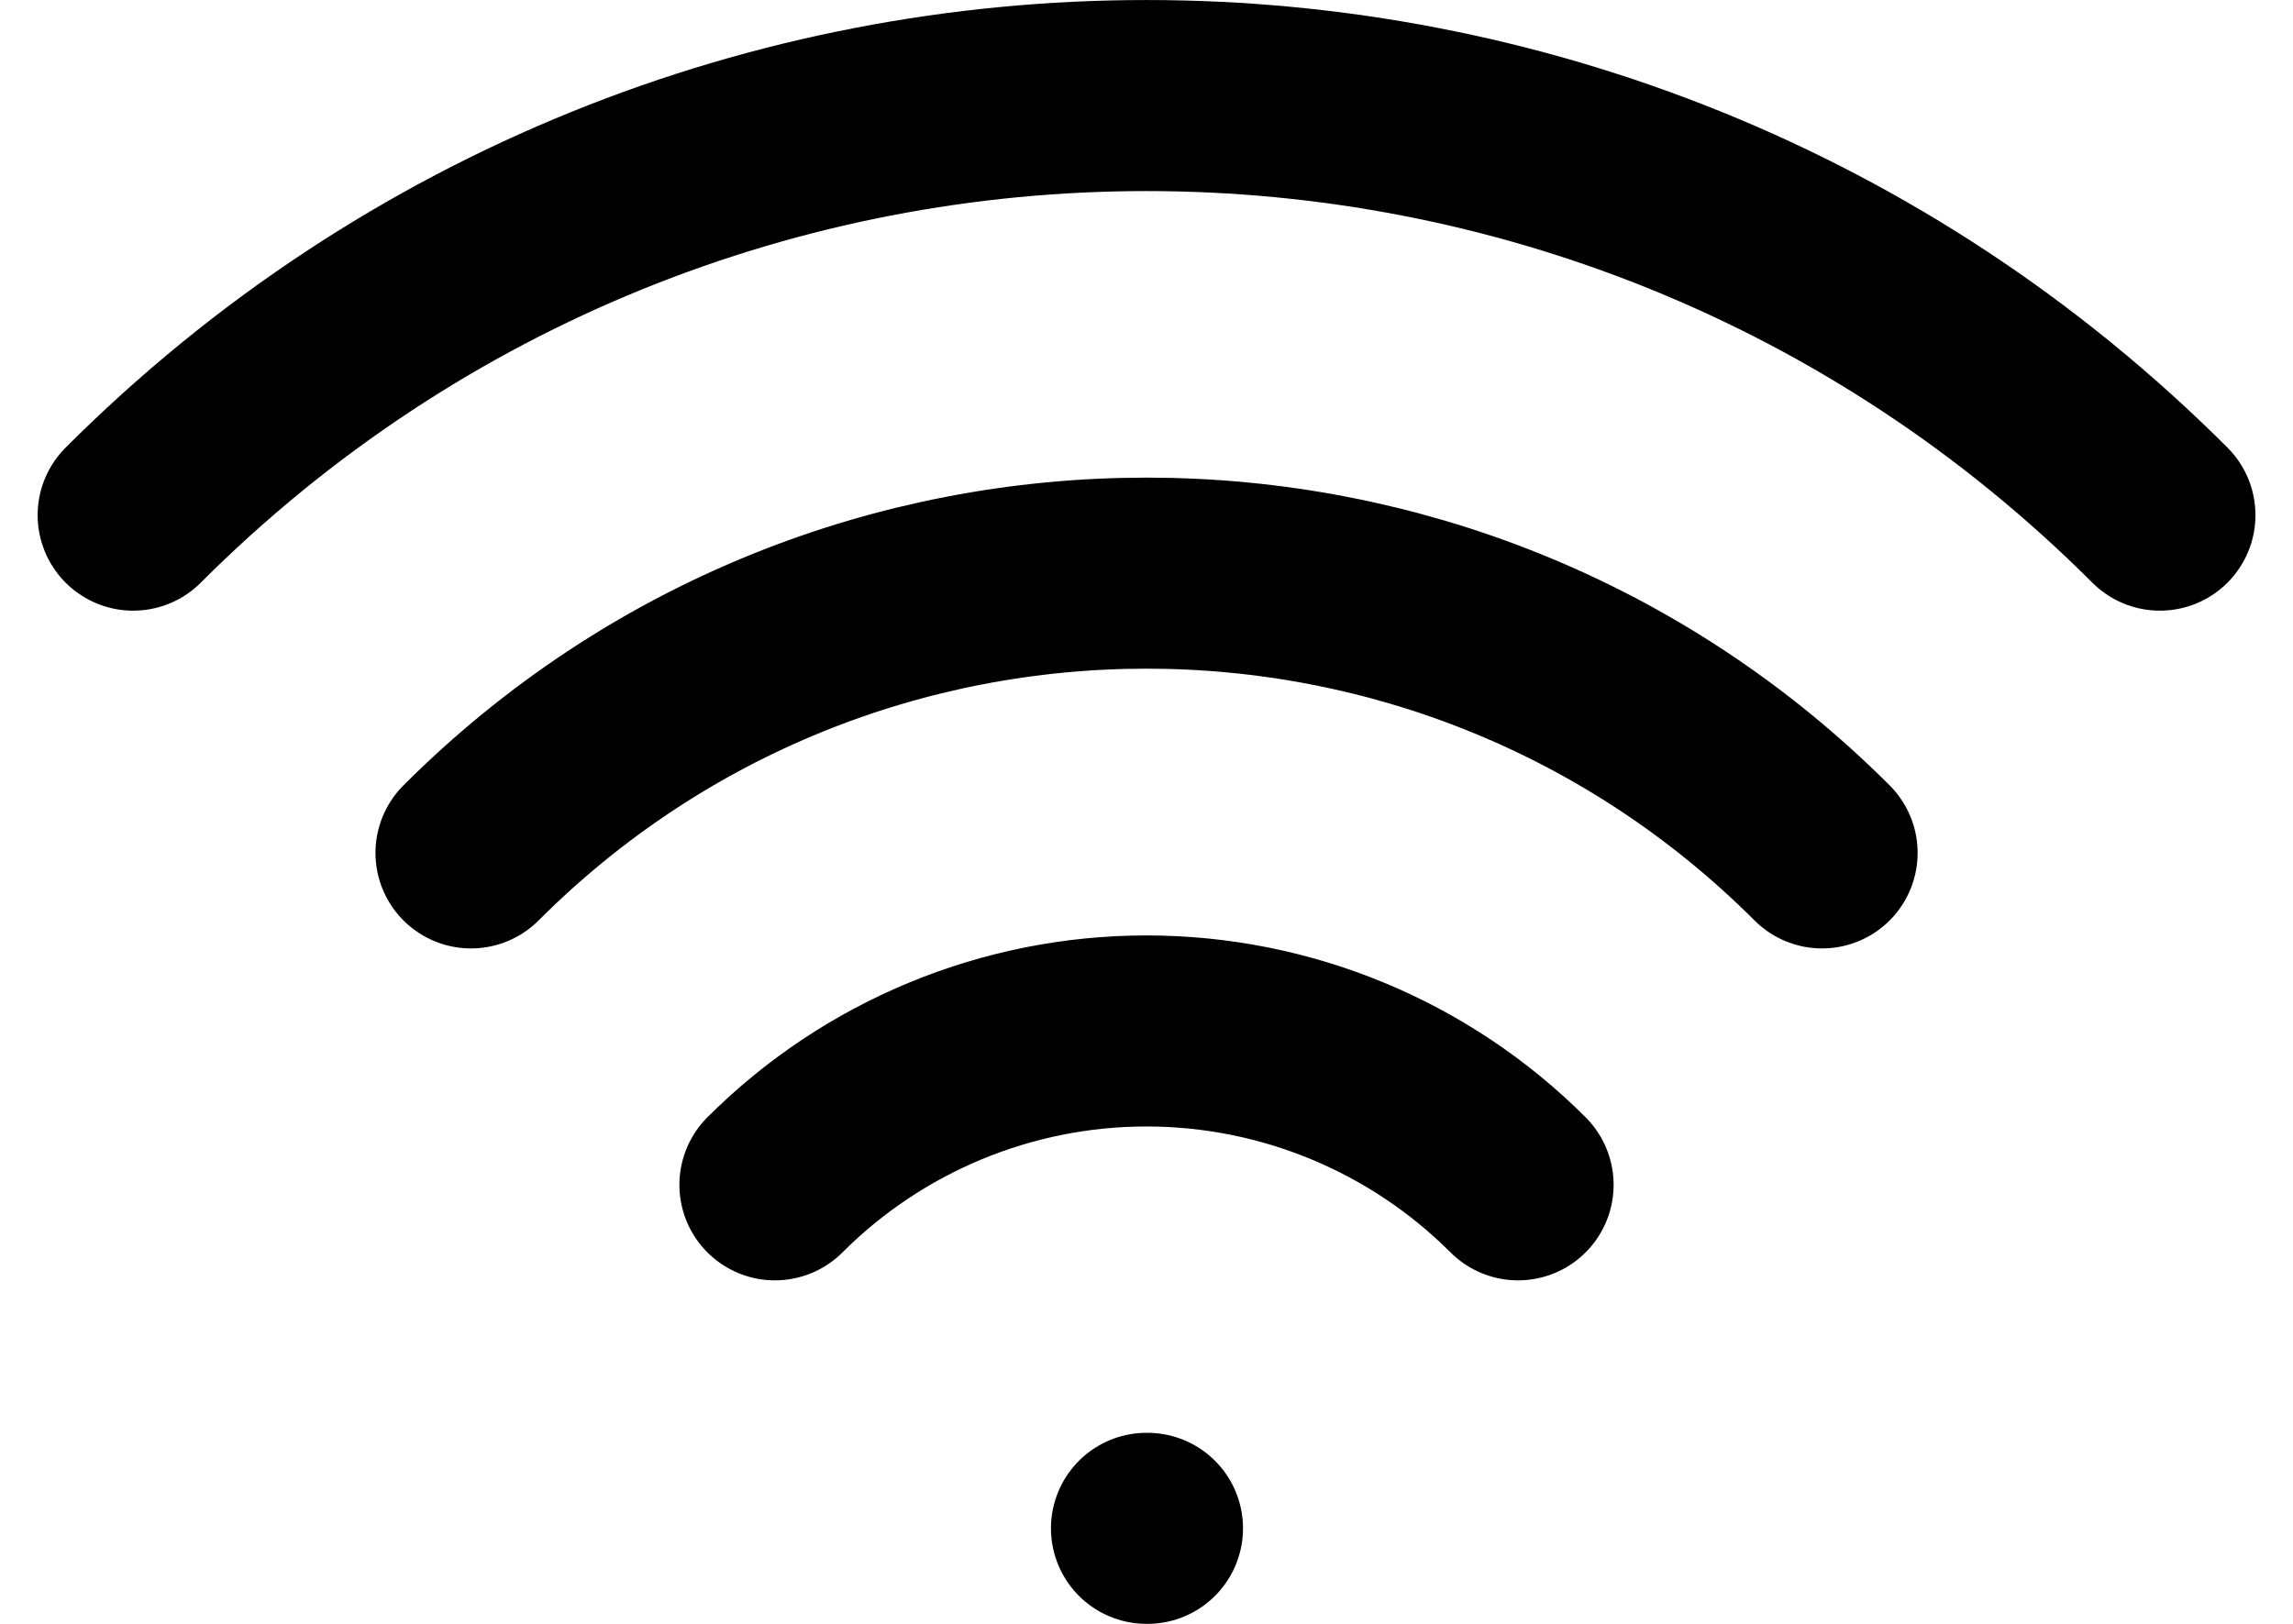 <svg width="24" height="17" viewBox="0 0 24 17" fill="none" xmlns="http://www.w3.org/2000/svg">
<path d="M8.111 12.404C9.142 11.373 10.541 10.793 12 10.793C13.459 10.793 14.858 11.373 15.889 12.404M12 16H12.01M4.93 8.929C8.834 5.024 15.166 5.024 19.071 8.929M1.394 5.393C7.251 -0.464 16.749 -0.464 22.607 5.393" stroke="black" stroke-width="2" stroke-linecap="round" stroke-linejoin="round"/>
</svg>
